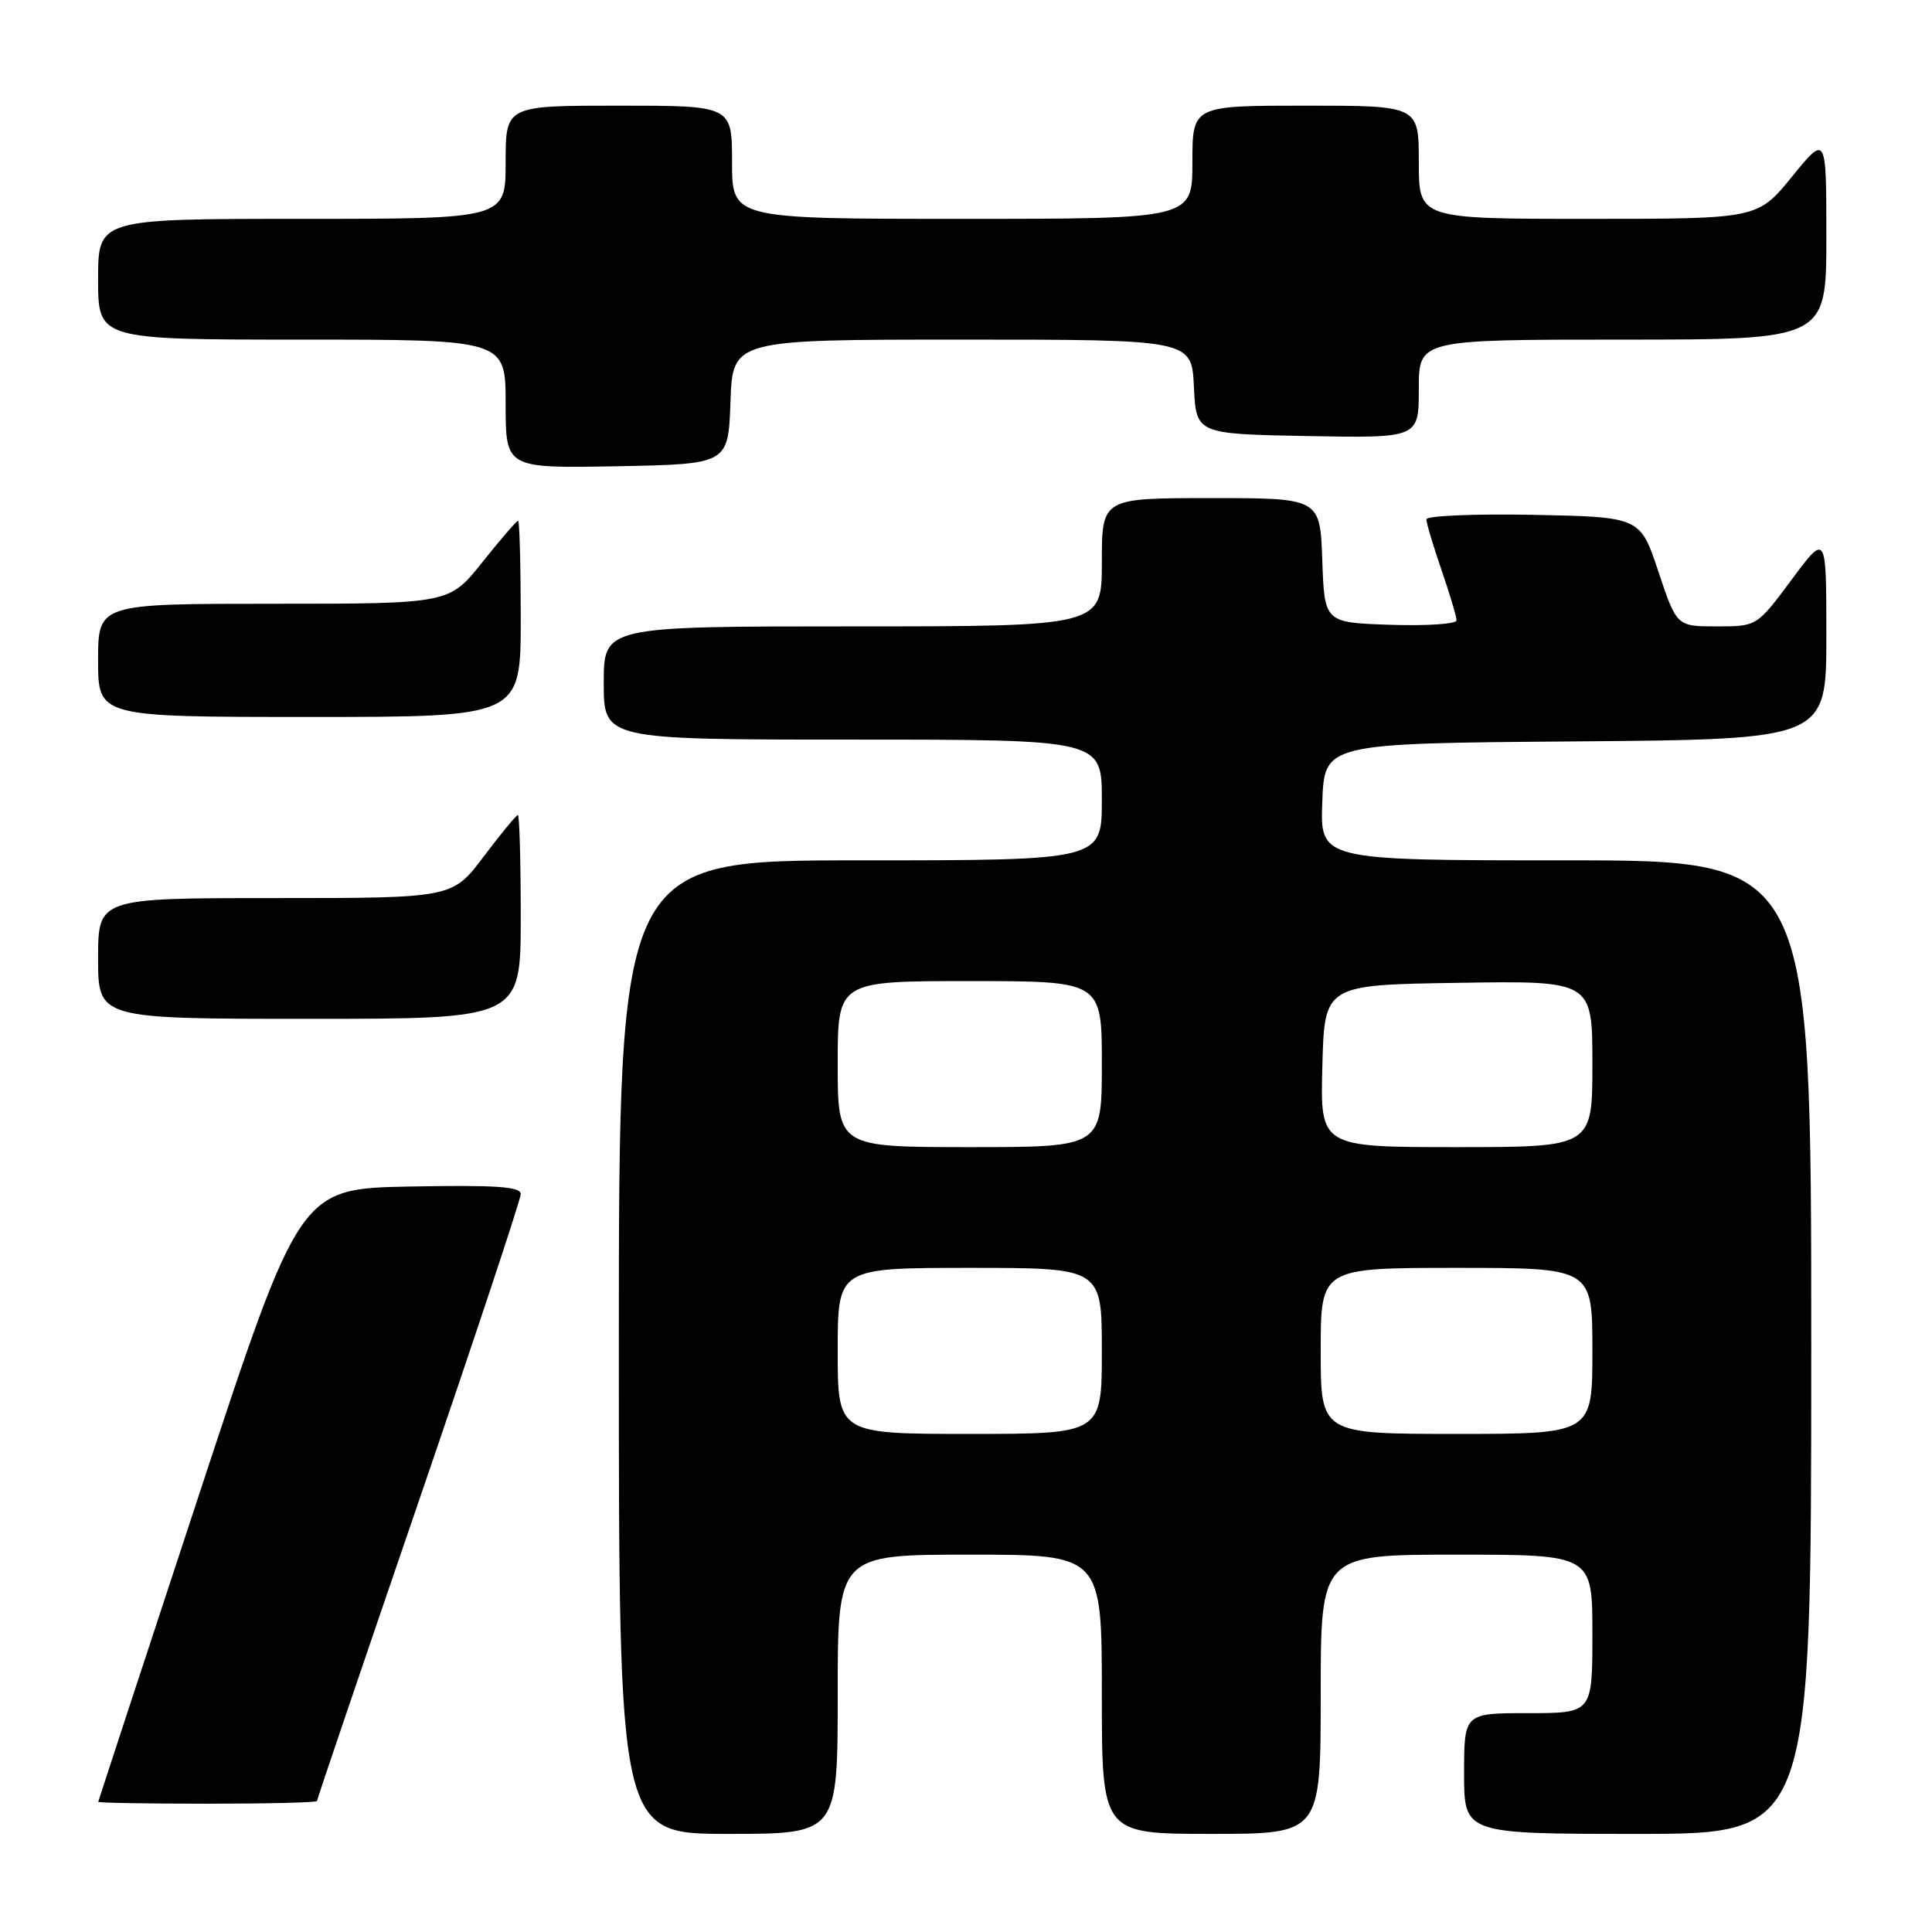 <?xml version="1.0" encoding="UTF-8" standalone="no"?>
<!DOCTYPE svg PUBLIC "-//W3C//DTD SVG 1.1//EN" "http://www.w3.org/Graphics/SVG/1.1/DTD/svg11.dtd" >
<svg xmlns="http://www.w3.org/2000/svg" xmlns:xlink="http://www.w3.org/1999/xlink" version="1.1" viewBox="0 0 256 256">
 <g >
 <path fill="currentColor"
d=" M 111.00 224.50 C 111.00 206.00 111.00 206.00 128.50 206.00 C 146.00 206.00 146.00 206.00 146.00 224.50 C 146.00 243.00 146.00 243.00 160.50 243.00 C 175.00 243.00 175.00 243.00 175.00 224.50 C 175.00 206.00 175.00 206.00 193.00 206.00 C 211.00 206.00 211.00 206.00 211.00 216.50 C 211.00 227.00 211.00 227.00 202.50 227.00 C 194.00 227.00 194.00 227.00 194.00 235.00 C 194.00 243.00 194.00 243.00 217.00 243.00 C 240.00 243.00 240.00 243.00 240.00 178.50 C 240.00 114.00 240.00 114.00 207.46 114.00 C 174.92 114.00 174.92 114.00 175.21 106.25 C 175.50 98.50 175.50 98.50 208.75 98.24 C 242.00 97.97 242.00 97.97 242.00 84.30 C 242.00 70.62 242.00 70.62 237.40 76.81 C 232.80 83.00 232.80 83.00 227.49 83.00 C 222.17 83.00 222.17 83.00 219.75 75.75 C 217.34 68.50 217.34 68.50 203.17 68.22 C 195.38 68.07 189.00 68.34 189.00 68.82 C 189.00 69.29 189.90 72.30 191.00 75.50 C 192.10 78.70 193.00 81.71 193.00 82.20 C 193.00 82.68 189.06 82.95 184.25 82.79 C 175.50 82.50 175.50 82.50 175.21 74.25 C 174.92 66.00 174.92 66.00 160.46 66.00 C 146.00 66.00 146.00 66.00 146.00 74.50 C 146.00 83.00 146.00 83.00 113.00 83.00 C 80.00 83.00 80.00 83.00 80.00 90.50 C 80.00 98.00 80.00 98.00 113.00 98.00 C 146.00 98.00 146.00 98.00 146.00 106.00 C 146.00 114.00 146.00 114.00 114.00 114.00 C 82.00 114.00 82.00 114.00 82.00 178.50 C 82.00 243.00 82.00 243.00 96.50 243.00 C 111.00 243.00 111.00 243.00 111.00 224.50 Z  M 42.00 238.64 C 42.00 238.45 48.07 220.56 55.50 198.89 C 62.92 177.23 69.00 158.93 69.00 158.22 C 69.00 157.23 65.71 157.01 54.36 157.22 C 39.73 157.50 39.73 157.50 26.39 198.00 C 19.05 220.28 13.04 238.61 13.02 238.75 C 13.01 238.89 19.52 239.00 27.50 239.00 C 35.48 239.00 42.00 238.84 42.00 238.64 Z  M 69.00 121.50 C 69.00 114.08 68.83 108.00 68.62 108.00 C 68.41 108.00 66.37 110.47 64.09 113.50 C 59.94 119.00 59.94 119.00 36.47 119.00 C 13.00 119.00 13.00 119.00 13.00 127.00 C 13.00 135.00 13.00 135.00 41.00 135.00 C 69.00 135.00 69.00 135.00 69.00 121.50 Z  M 69.00 82.00 C 69.00 74.85 68.84 69.00 68.65 69.00 C 68.46 69.00 66.32 71.47 63.91 74.50 C 59.52 80.00 59.52 80.00 36.26 80.00 C 13.00 80.00 13.00 80.00 13.00 87.50 C 13.00 95.00 13.00 95.00 41.00 95.00 C 69.00 95.00 69.00 95.00 69.00 82.00 Z  M 96.79 53.25 C 97.08 45.00 97.08 45.00 127.49 45.00 C 157.90 45.00 157.90 45.00 158.20 51.25 C 158.50 57.50 158.50 57.50 173.25 57.78 C 188.00 58.05 188.00 58.05 188.00 51.53 C 188.00 45.00 188.00 45.00 215.00 45.00 C 242.00 45.00 242.00 45.00 242.00 31.41 C 242.00 17.82 242.00 17.82 237.45 23.41 C 232.89 29.00 232.89 29.00 210.45 29.00 C 188.00 29.00 188.00 29.00 188.00 21.50 C 188.00 14.00 188.00 14.00 173.00 14.00 C 158.00 14.00 158.00 14.00 158.00 21.50 C 158.00 29.00 158.00 29.00 127.50 29.00 C 97.00 29.00 97.00 29.00 97.00 21.50 C 97.00 14.00 97.00 14.00 82.00 14.00 C 67.00 14.00 67.00 14.00 67.00 21.50 C 67.00 29.00 67.00 29.00 40.00 29.00 C 13.00 29.00 13.00 29.00 13.00 37.00 C 13.00 45.00 13.00 45.00 40.00 45.00 C 67.00 45.00 67.00 45.00 67.00 53.53 C 67.00 62.05 67.00 62.05 81.75 61.78 C 96.50 61.50 96.50 61.50 96.79 53.25 Z  M 111.00 179.00 C 111.00 168.00 111.00 168.00 128.50 168.00 C 146.00 168.00 146.00 168.00 146.00 179.00 C 146.00 190.00 146.00 190.00 128.50 190.00 C 111.00 190.00 111.00 190.00 111.00 179.00 Z  M 175.00 179.00 C 175.00 168.00 175.00 168.00 193.00 168.00 C 211.00 168.00 211.00 168.00 211.00 179.00 C 211.00 190.00 211.00 190.00 193.00 190.00 C 175.00 190.00 175.00 190.00 175.00 179.00 Z  M 111.00 141.00 C 111.00 130.00 111.00 130.00 128.50 130.00 C 146.00 130.00 146.00 130.00 146.00 141.00 C 146.00 152.00 146.00 152.00 128.50 152.00 C 111.00 152.00 111.00 152.00 111.00 141.00 Z  M 175.22 141.25 C 175.50 130.50 175.50 130.50 193.25 130.23 C 211.00 129.95 211.00 129.95 211.00 140.98 C 211.00 152.00 211.00 152.00 192.97 152.00 C 174.93 152.00 174.93 152.00 175.22 141.25 Z "/>
</g>
</svg>